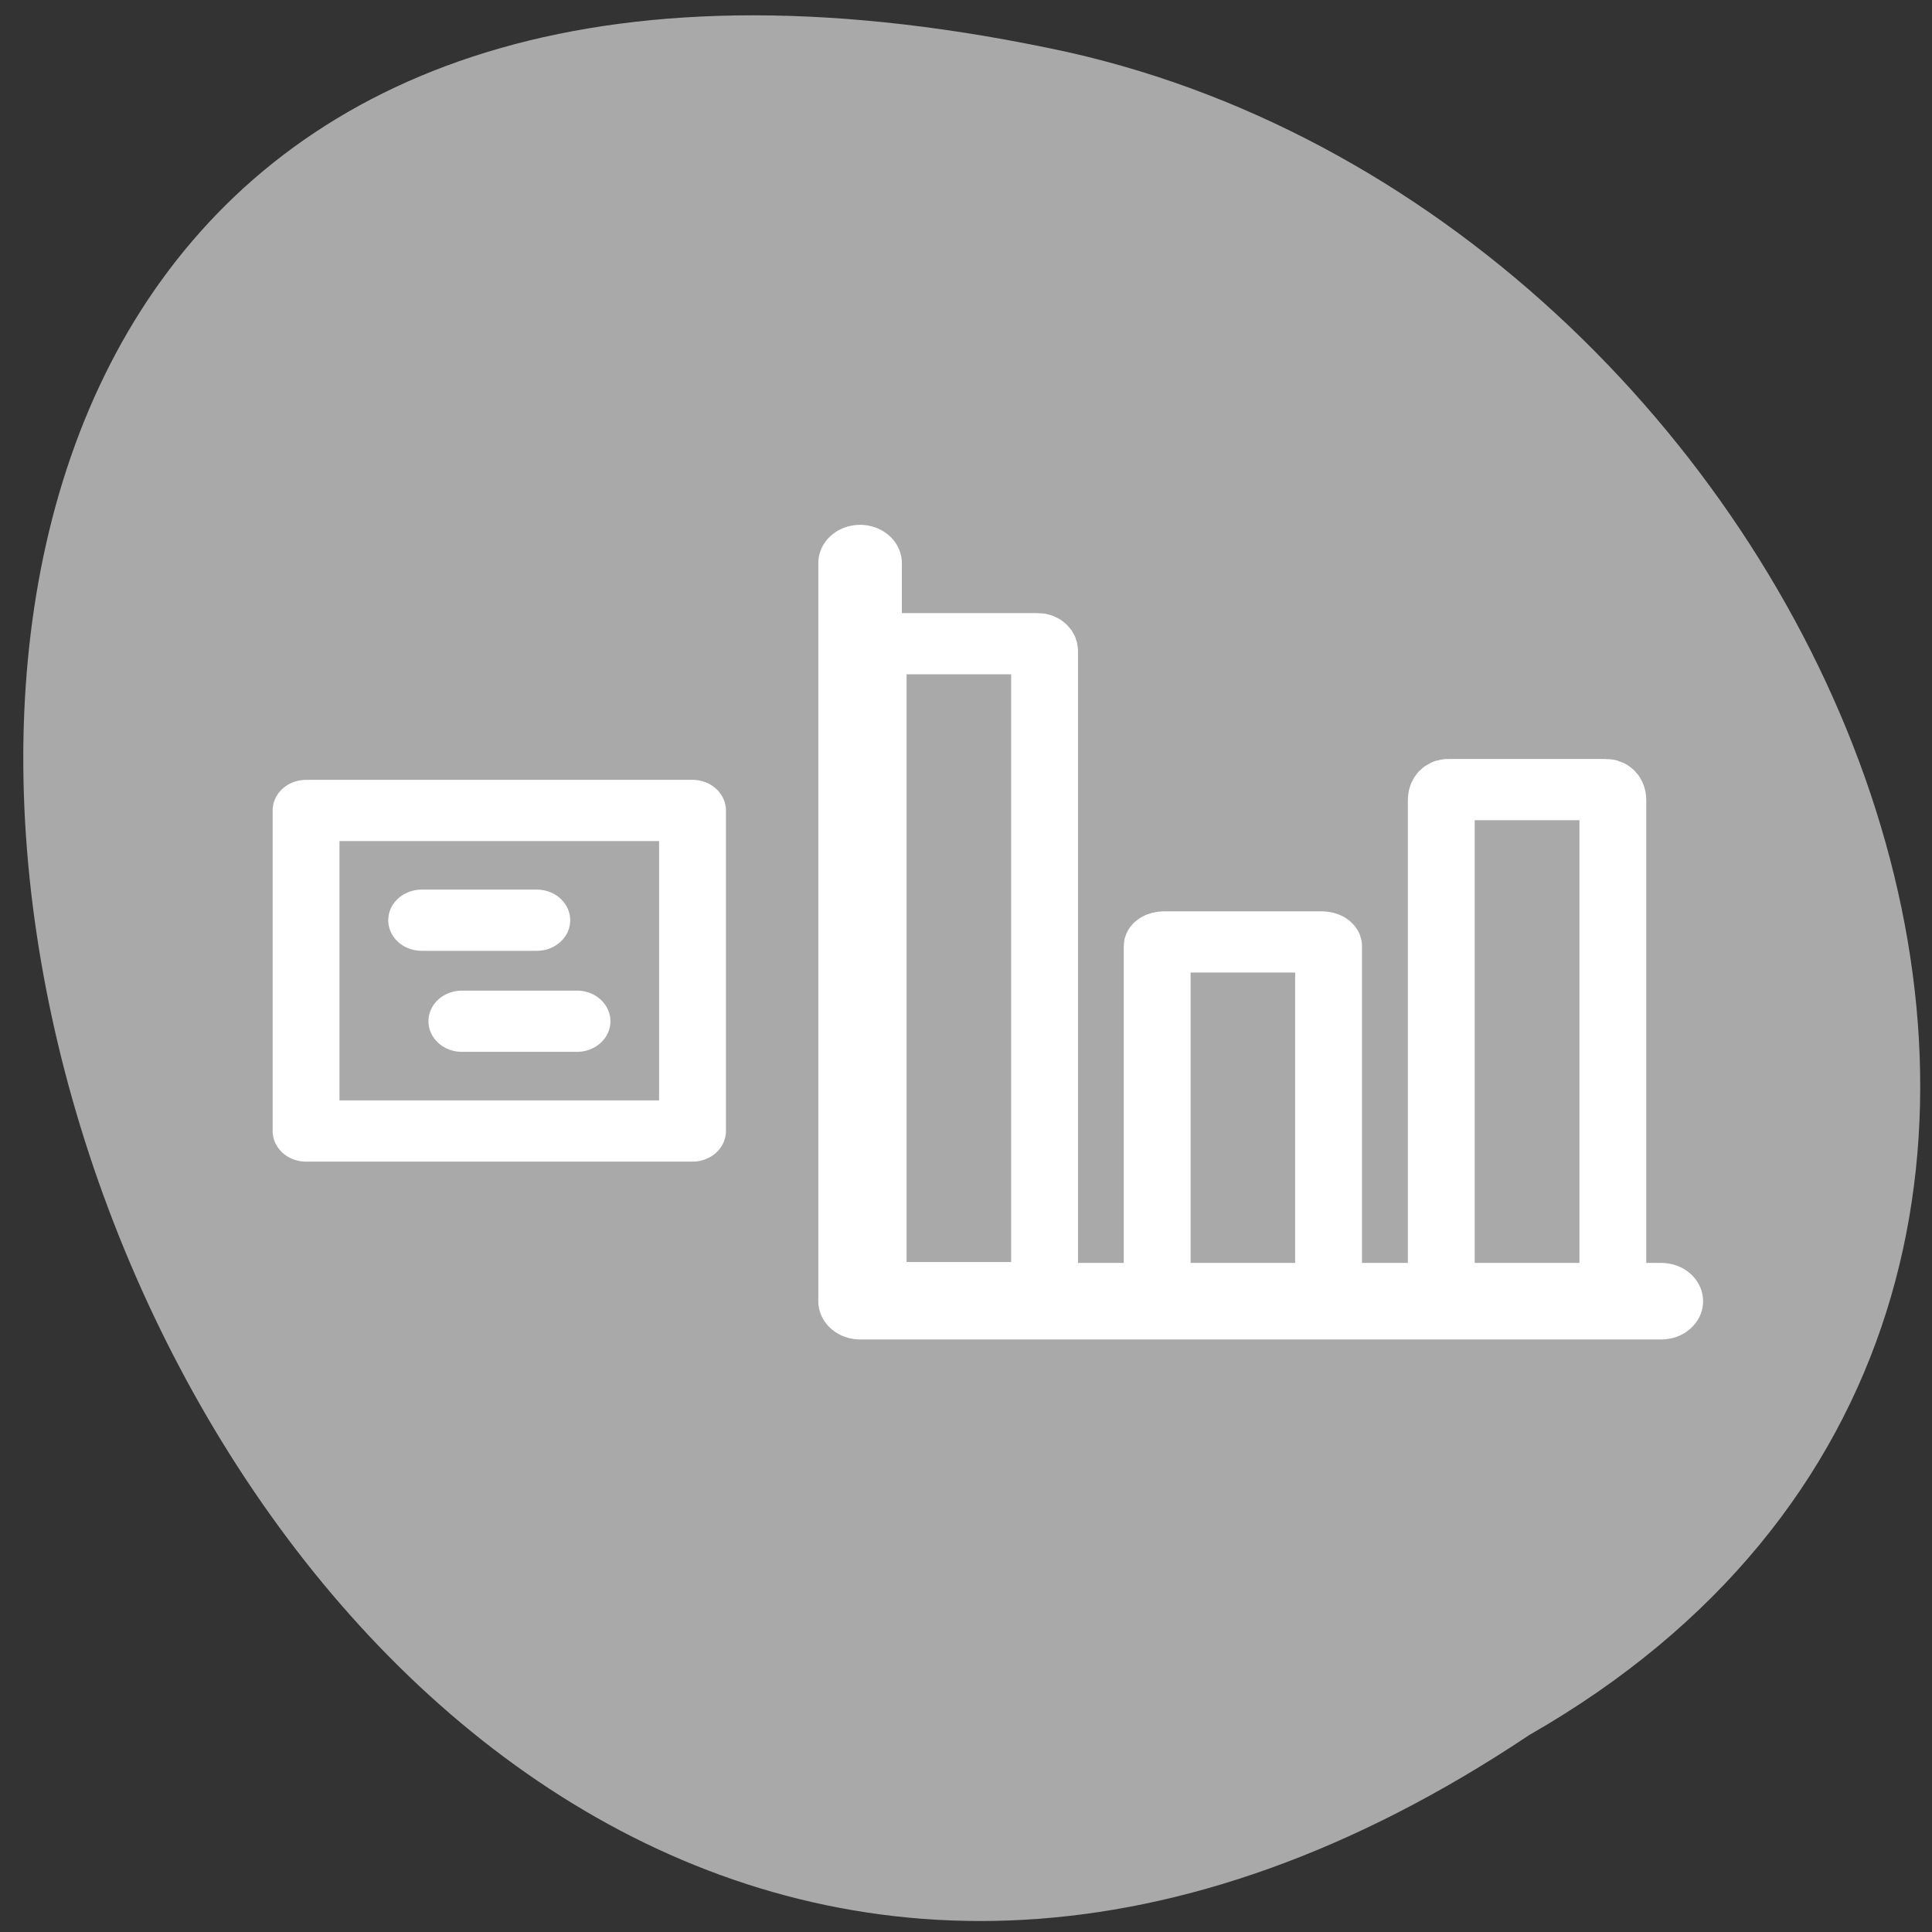<svg xmlns="http://www.w3.org/2000/svg" viewBox="0 0 256 256"><rect x="0" y="0" width="256" height="256" fill="#333333" stroke="none"/><defs><clipPath><path transform="matrix(15.333 0 0 11.5 415 -125.5)" d="m -24 13 c 0 1.105 -0.672 2 -1.5 2 -0.828 0 -1.5 -0.895 -1.5 -2 0 -1.105 0.672 -2 1.5 -2 0.828 0 1.5 0.895 1.5 2 z"/></clipPath></defs><path d="m 202.62 229.91 c -188.96 126.21 -305.35 -276.27 -61.07 -222.99 100.95 22.706 162.22 165.11 61.07 222.99 z" style="fill:#a9a9a9;color:#000"/><g transform="matrix(3.543 0 0 3.245 51 35.535)" style="stroke:#fff;stroke-linecap:round;stroke-linejoin:round"><g transform="matrix(1.14 0 0 1.14 -1.53 -7.03)"><g style="fill:#a9a9a9;fill-rule:evenodd;stroke-width:2.193"><path d="m 17.582 19.617 c -0.123 0 -0.222 0.118 -0.222 0.263 v 22.72 c 0 0.146 0.099 0.263 0.222 0.263 h 5.18 c 0.123 0 0.222 -0.118 0.222 -0.263 v -22.72 c 0 -0.146 -0.099 -0.263 -0.222 -0.263 h -5.18 z"/><path d="m 26.9 30.3 c -0.123 0 -0.222 0.065 -0.222 0.145 v 12.523 c 0 0.08 0.099 0.145 0.222 0.145 h 5.179 c 0.123 0 0.222 -0.065 0.222 -0.145 v -12.523 c 0 -0.08 -0.099 -0.145 -0.222 -0.145 h -5.179 z"/><path d="m 36.22 24.843 c -0.123 0 -0.222 0.166 -0.222 0.372 v 17.367 c 0 0.206 0.099 0.372 0.222 0.372 h 5.185 c 0.123 0 0.222 -0.166 0.222 -0.372 v -17.367 c 0 -0.206 -0.099 -0.372 -0.222 -0.372 h -5.185 z"/></g><path d="m 16.931 16.73 v 26.438 h 26.286" style="fill:none;stroke-width:2.741"/></g><g transform="translate(-44.12 -1.312)" style="fill:#a9a9a9;stroke-width:2.5"><path d="m 39.456 17.955 h 14.453 v 13.09 h -14.453 v -13.09 z" transform="translate(1.716 5.5)" style="display:block;color:#000"/><g transform="translate(-0.091 10.425)"><path d="m 45.586 17.512 h 4.306"/><path d="m 47.09 21.637 h 4.306"/></g></g></g></svg>